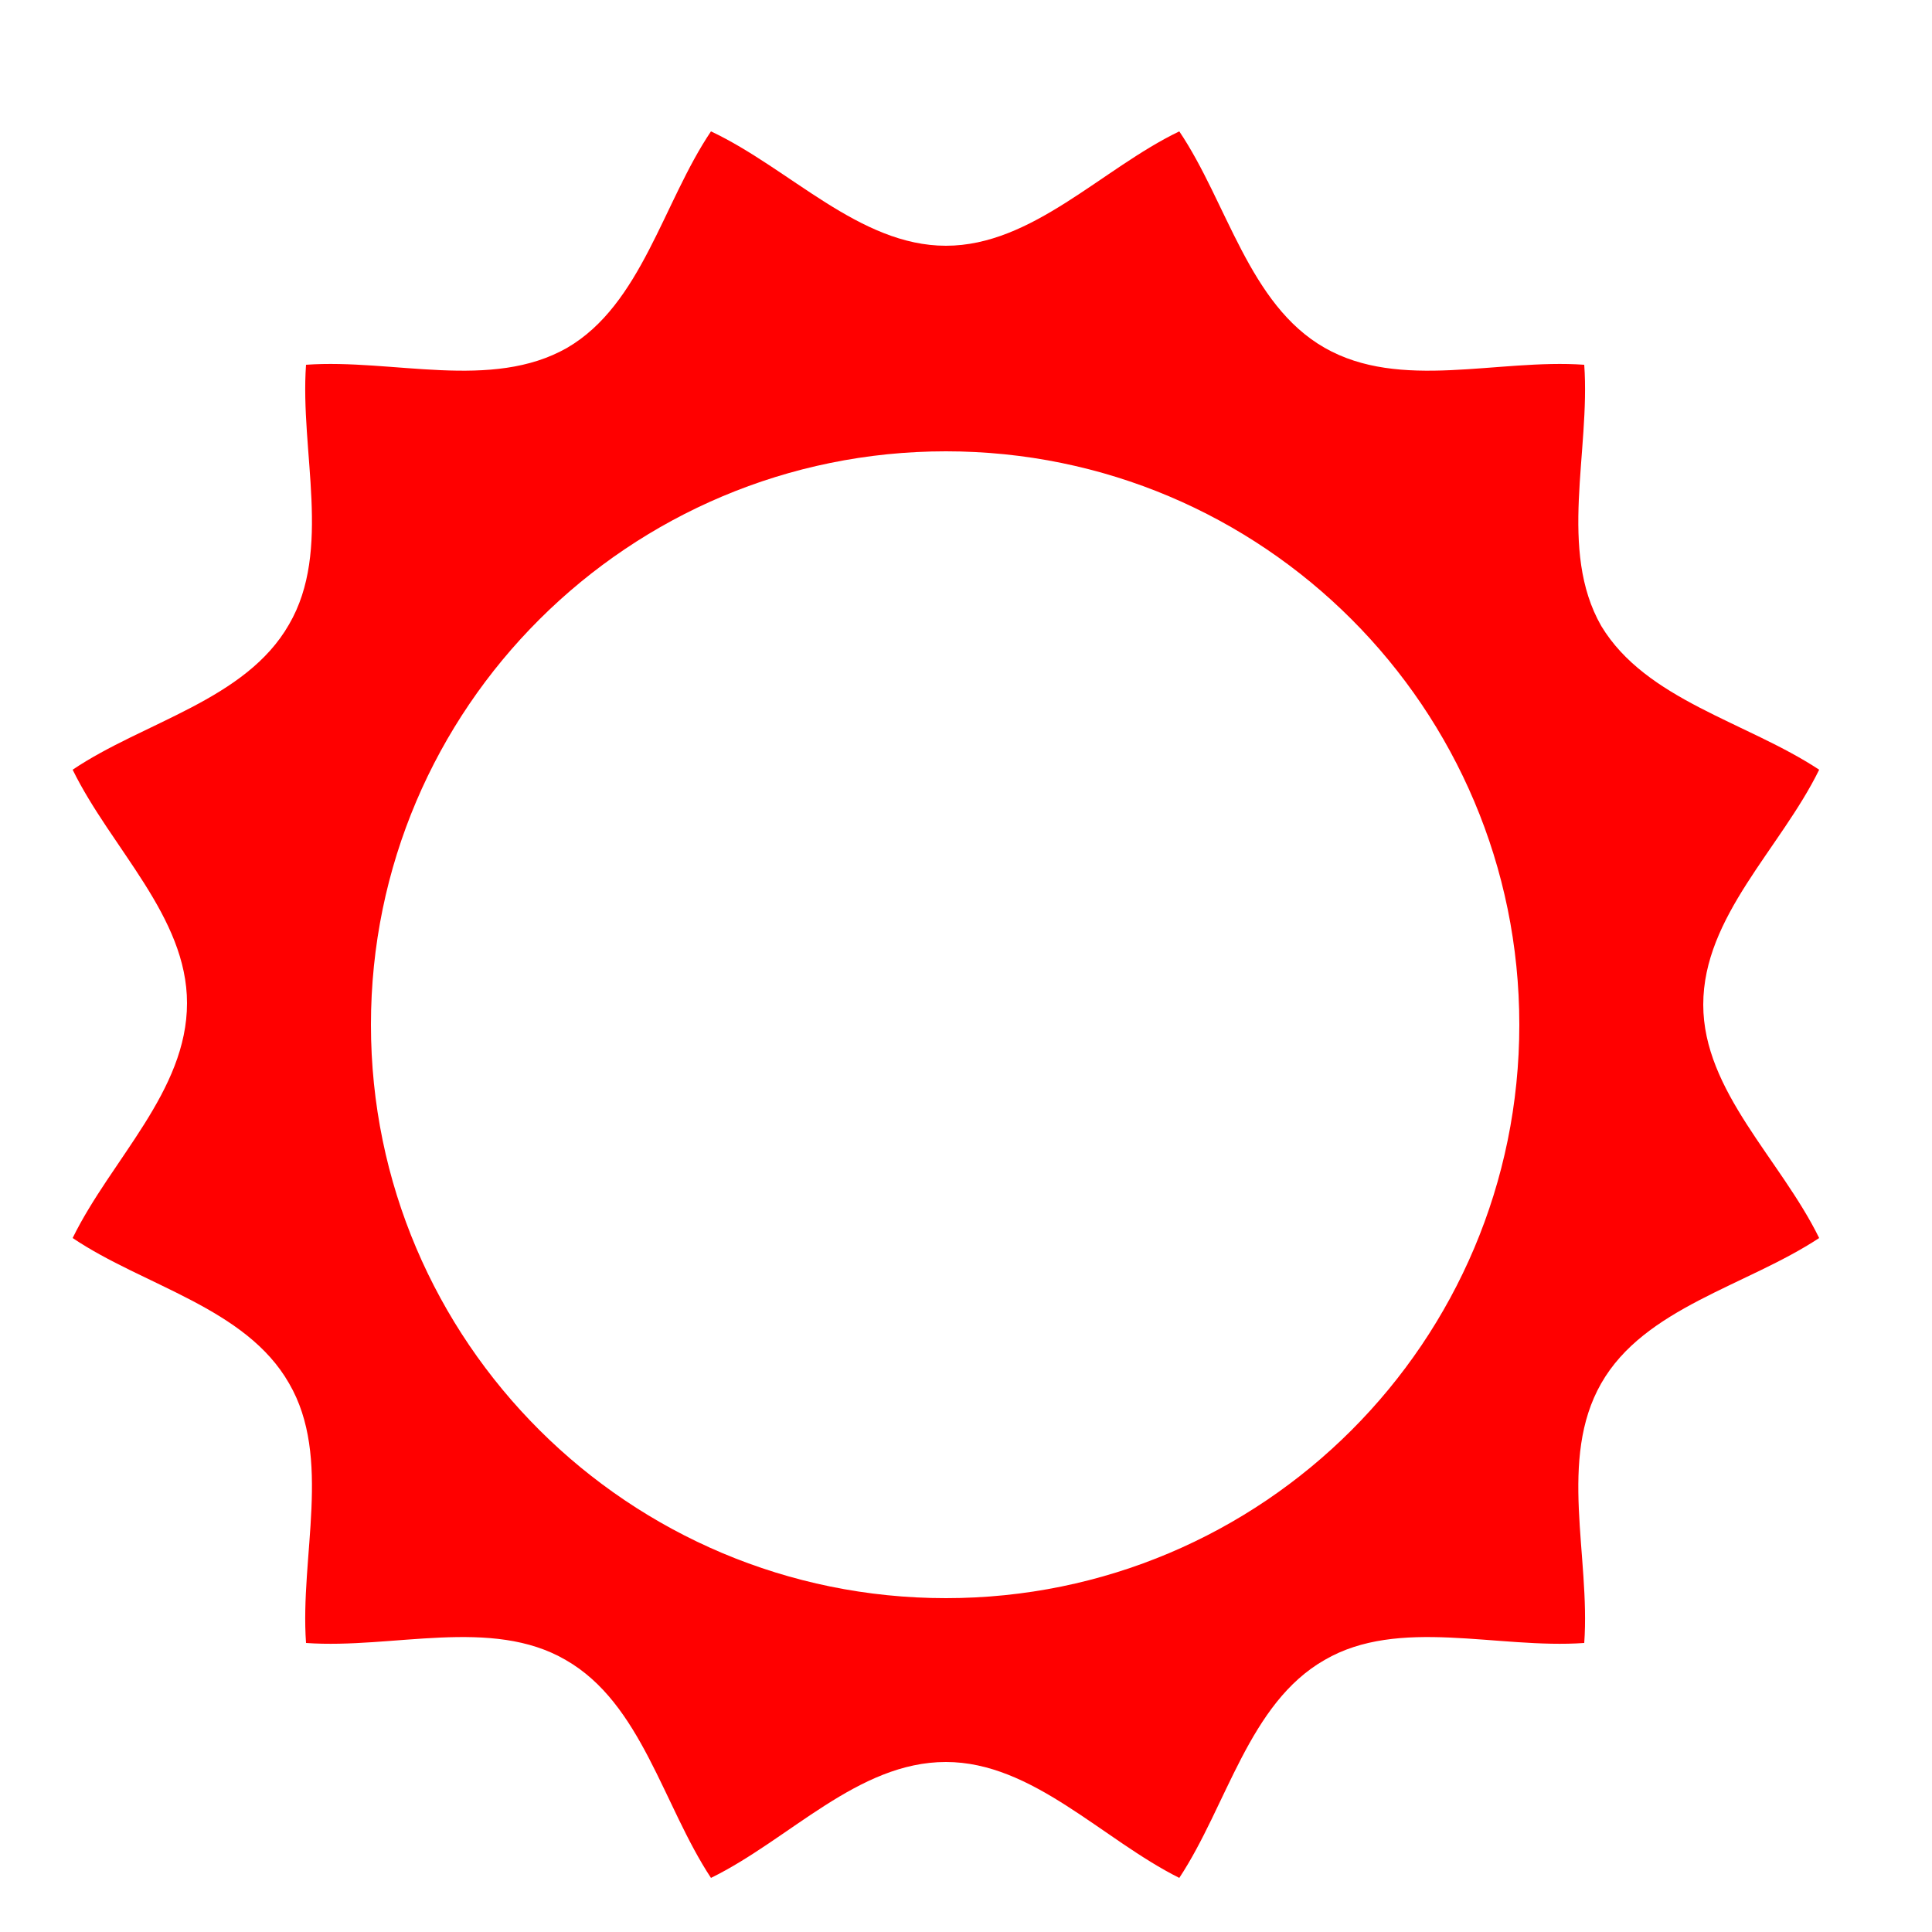 <?xml version="1.0" encoding="UTF-8"?>
<!DOCTYPE svg PUBLIC "-//W3C//DTD SVG 1.1//EN" "http://www.w3.org/Graphics/SVG/1.1/DTD/svg11.dtd">
<!-- Creator: CorelDRAW X7 -->
<svg xmlns="http://www.w3.org/2000/svg" xml:space="preserve" width="1.25in" height="1.25in" version="1.1" style="shape-rendering:geometricPrecision; text-rendering:geometricPrecision; image-rendering:optimizeQuality; fill-rule:evenodd; clip-rule:evenodd"
viewBox="0 0 1250 1250"
 xmlns:xlink="http://www.w3.org/1999/xlink">
 <defs>
  <style type="text/css">
   <![CDATA[
    .fil0 {fill:red}
   ]]>
  </style>
 </defs>
 <g id="Layer_x0020_1">
  <path class="fil0" d="M612 159c56,0 101,-50 151,-74 31,46 45,112 94,140 49,28 112,7 168,11 4,56 -17,120 11,169 29,48 94,62 141,93 -25,51 -75,95 -75,152 0,56 50,100 75,151 -47,31 -113,45 -141,94 -28,49 -7,112 -11,168 -56,4 -120,-17 -168,11 -49,28 -63,94 -94,141 -50,-25 -95,-75 -151,-75 -57,0 -101,50 -152,75 -31,-47 -45,-113 -94,-141 -48,-28 -112,-7 -168,-11 -4,-56 17,-120 -11,-168 -28,-49 -94,-63 -140,-94 25,-51 74,-95 74,-152 0,-56 -49,-100 -74,-151 46,-31 112,-45 140,-94 28,-48 7,-112 11,-168 56,-4 120,17 169,-11 48,-28 62,-94 93,-140 51,24 96,74 152,74zm0 133c205,0 371,166 371,371 0,205 -166,371 -371,371 -205,0 -372,-166 -372,-371 0,-205 167,-371 372,-371z"/>
 </g>
</svg>
